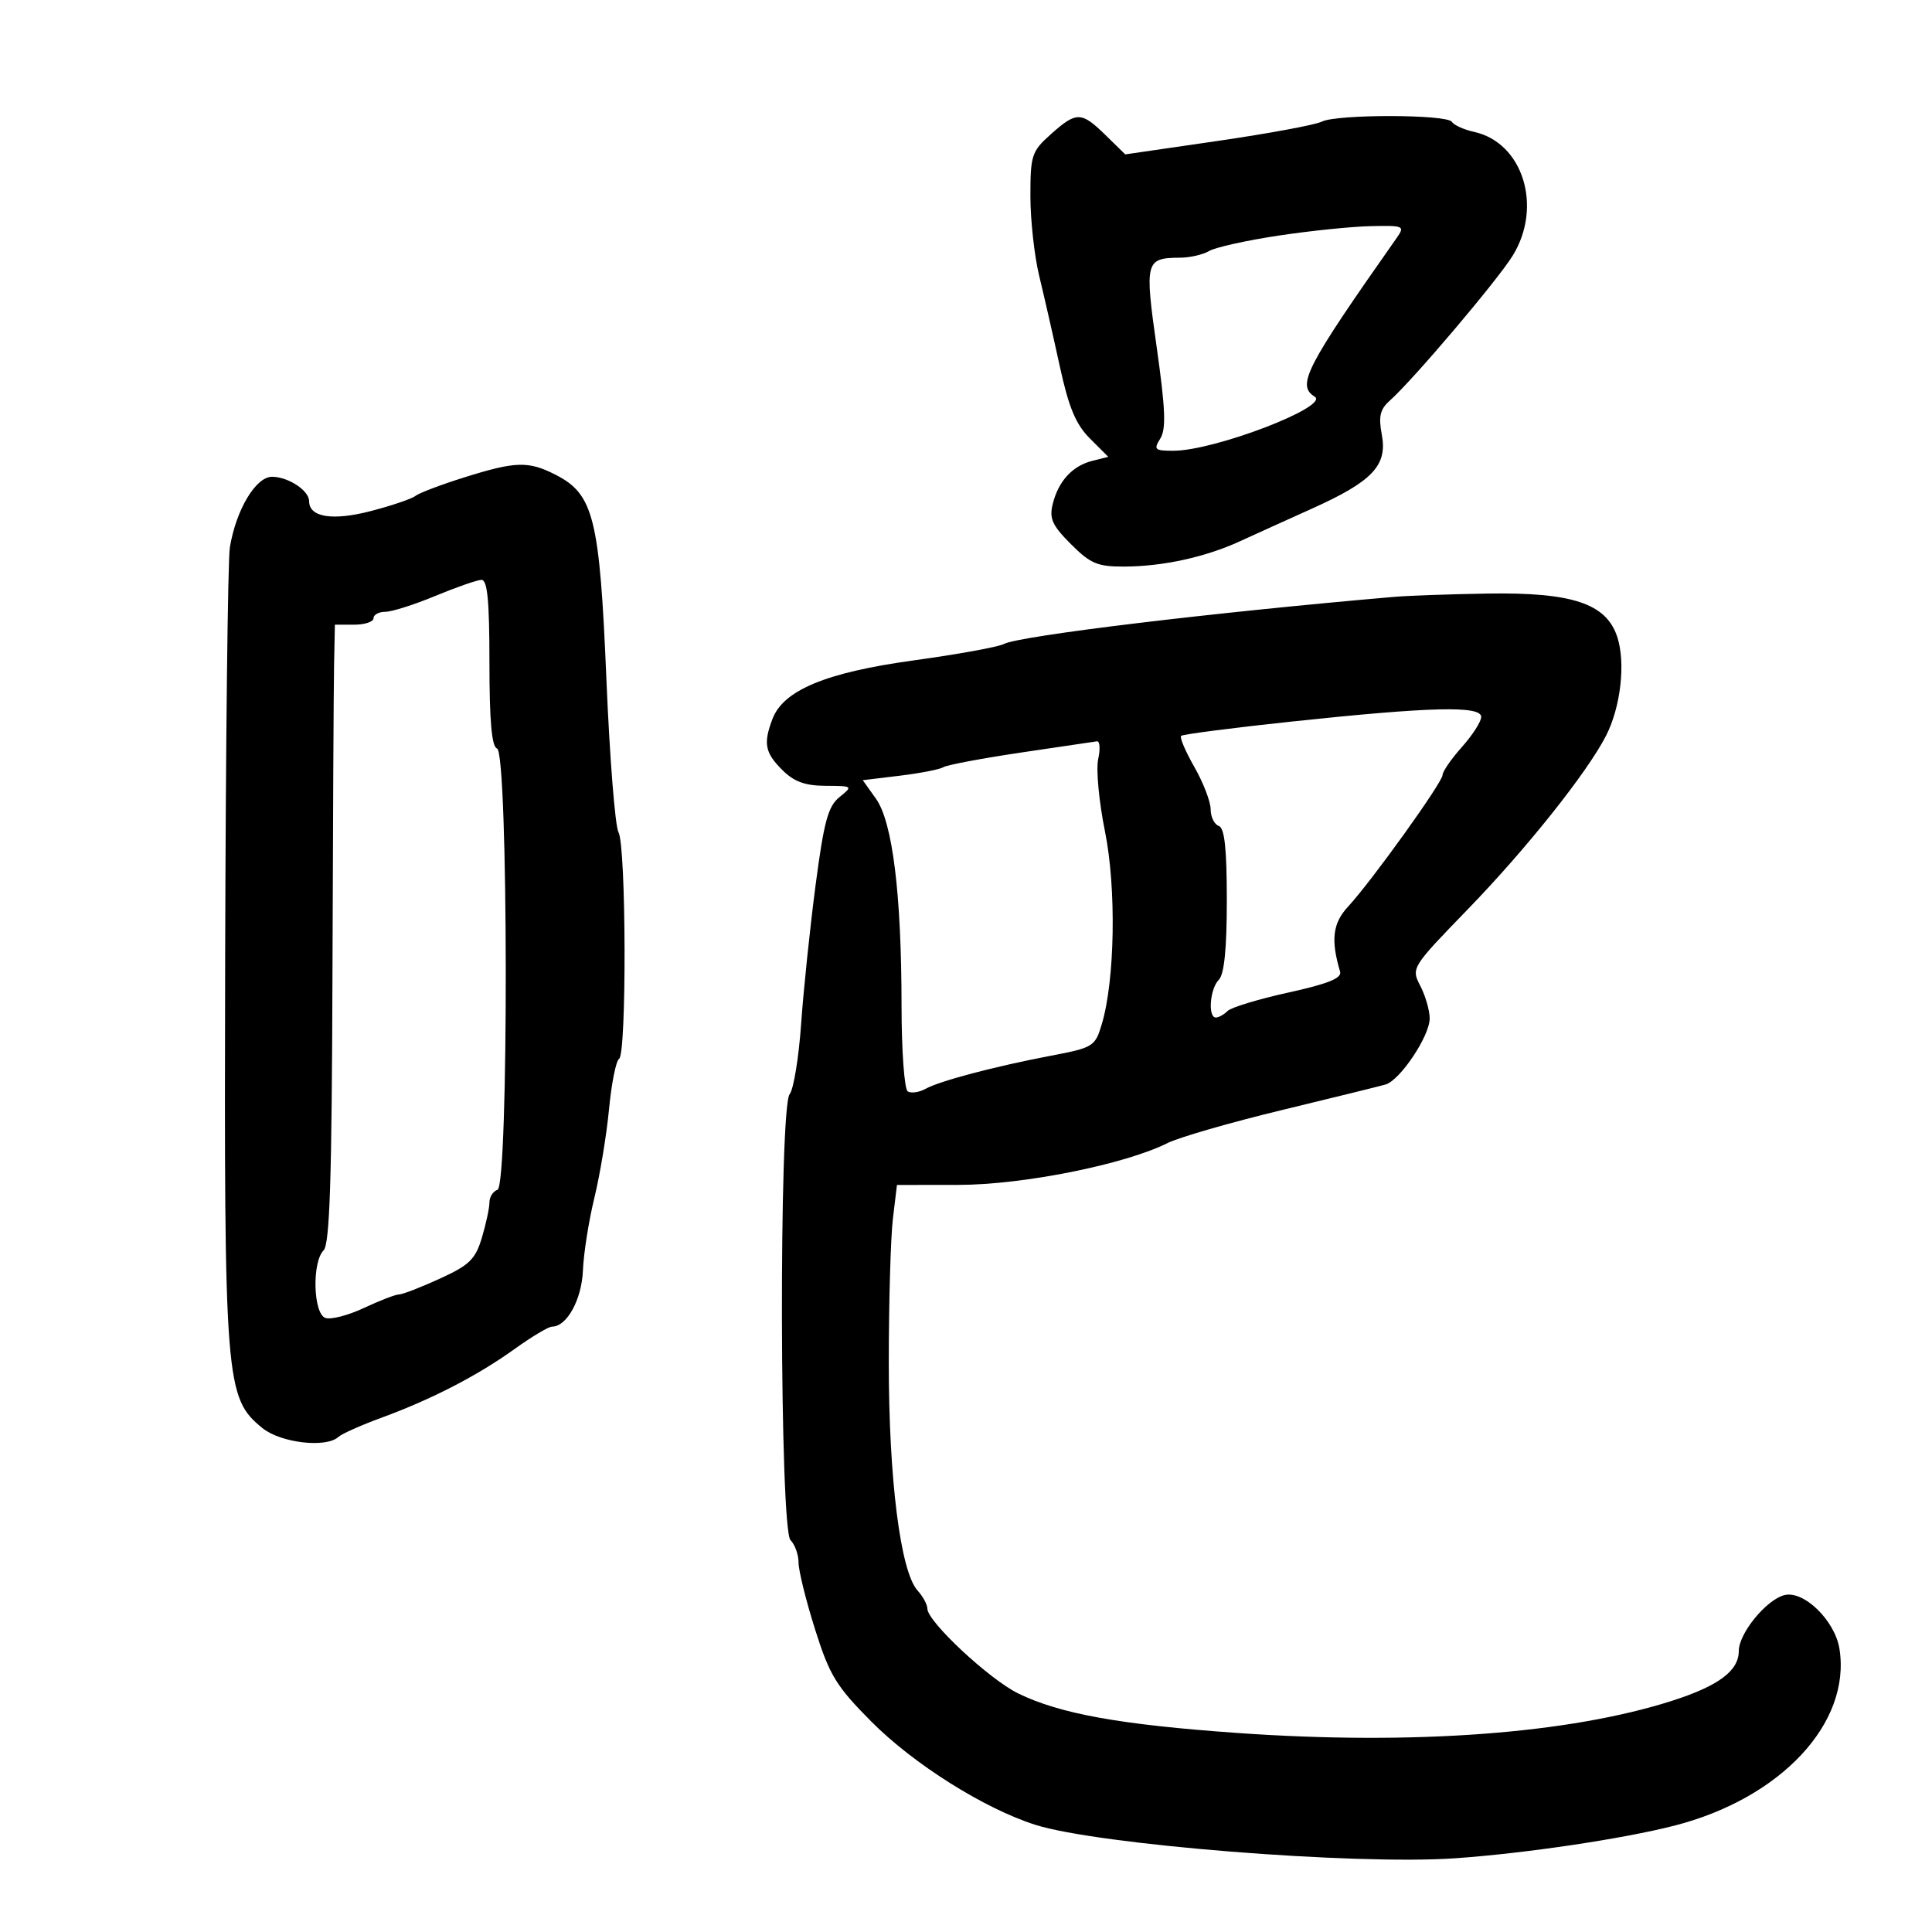 <svg xmlns="http://www.w3.org/2000/svg" width="300" height="300" viewBox="0 0 300 300" version="1.1">
	<path d="M 163.180 20.839 C 160.200 23.500, 160 24.103, 160 30.445 C 160 34.166, 160.617 39.751, 161.370 42.856 C 162.124 45.960, 163.559 52.263, 164.560 56.862 C 165.954 63.272, 167.046 65.892, 169.235 68.082 L 172.093 70.939 169.620 71.559 C 166.526 72.336, 164.357 74.693, 163.471 78.243 C 162.903 80.521, 163.382 81.582, 166.293 84.493 C 169.350 87.550, 170.423 87.997, 174.650 87.976 C 180.606 87.946, 187.204 86.500, 192.500 84.066 C 194.700 83.054, 199.735 80.772, 203.688 78.994 C 213.119 74.752, 215.462 72.278, 214.568 67.510 C 214.033 64.658, 214.292 63.553, 215.810 62.204 C 219.420 58.997, 232.552 43.504, 234.903 39.679 C 239.580 32.068, 236.474 22.142, 228.894 20.477 C 227.315 20.130, 225.766 19.431, 225.452 18.923 C 224.721 17.739, 207.531 17.713, 205.236 18.892 C 204.281 19.383, 197.027 20.727, 189.115 21.879 L 174.729 23.973 171.675 20.986 C 167.903 17.299, 167.160 17.286, 163.180 20.839 M 198.500 36.587 C 193.550 37.334, 188.719 38.408, 187.764 38.973 C 186.809 39.538, 184.784 40.007, 183.264 40.015 C 177.847 40.045, 177.718 40.539, 179.615 53.951 C 180.973 63.543, 181.093 66.622, 180.167 68.105 C 179.096 69.820, 179.293 69.999, 182.242 69.992 C 188.630 69.977, 206.571 63.089, 204.137 61.585 C 201.302 59.833, 202.736 57.060, 216.872 36.952 C 218.184 35.085, 218.010 35.005, 212.872 35.114 C 209.917 35.176, 203.450 35.839, 198.500 36.587 M 72 74.158 C 68.425 75.283, 65.050 76.567, 64.500 77.010 C 63.950 77.453, 60.839 78.509, 57.587 79.356 C 51.636 80.905, 48 80.325, 48 77.825 C 48 76.180, 44.810 74.068, 42.270 74.032 C 39.740 73.996, 36.662 79.128, 35.692 85 C 35.374 86.925, 35.046 115.500, 34.964 148.500 C 34.798 214.732, 34.982 217.062, 40.740 221.745 C 43.586 224.060, 50.642 224.883, 52.550 223.123 C 53.073 222.641, 56.097 221.294, 59.271 220.130 C 67.048 217.276, 74.157 213.602, 79.941 209.447 C 82.580 207.551, 85.178 206, 85.714 206 C 88.028 206, 90.337 201.788, 90.519 197.239 C 90.624 194.633, 91.422 189.575, 92.293 186 C 93.165 182.425, 94.189 176.228, 94.570 172.228 C 94.951 168.228, 95.654 164.714, 96.131 164.419 C 97.320 163.684, 97.237 131.401, 96.041 129.236 C 95.513 128.281, 94.668 117.600, 94.163 105.500 C 93.119 80.505, 92.195 76.760, 86.328 73.750 C 82.050 71.555, 80.094 71.611, 72 74.158 M 67.580 92.542 C 64.324 93.894, 60.837 95, 59.830 95 C 58.824 95, 58 95.450, 58 96 C 58 96.550, 56.650 97, 55 97 L 52 97 51.875 103.250 C 51.806 106.688, 51.694 128.265, 51.625 151.200 C 51.529 183.088, 51.206 193.194, 50.250 194.150 C 48.433 195.967, 48.626 203.919, 50.504 204.640 C 51.331 204.957, 54.026 204.268, 56.493 203.108 C 58.960 201.949, 61.420 201, 61.959 201 C 62.499 201, 65.351 199.897, 68.297 198.550 C 72.895 196.447, 73.820 195.545, 74.827 192.184 C 75.472 190.030, 76 187.570, 76 186.717 C 76 185.864, 76.563 184.978, 77.250 184.748 C 79.008 184.160, 78.939 116.813, 77.180 116.227 C 76.354 115.951, 76 111.955, 76 102.917 C 76 93.227, 75.688 90.011, 74.750 90.042 C 74.063 90.066, 70.836 91.191, 67.580 92.542 M 216.500 92.680 C 188.275 95.109, 158.319 98.725, 155.892 99.997 C 155.008 100.460, 148.708 101.606, 141.892 102.543 C 128.280 104.414, 121.649 107.162, 119.948 111.638 C 118.505 115.432, 118.779 116.870, 121.455 119.545 C 123.288 121.379, 124.996 122.006, 128.205 122.022 C 132.436 122.044, 132.468 122.070, 130.355 123.772 C 128.579 125.203, 127.939 127.562, 126.636 137.500 C 125.771 144.100, 124.764 153.775, 124.398 159 C 124.032 164.225, 123.231 169.132, 122.617 169.904 C 120.934 172.018, 121.061 237.460, 122.750 239.150 C 123.438 239.837, 124 241.412, 124 242.648 C 124 243.885, 125.152 248.544, 126.560 253.001 C 128.823 260.163, 129.841 261.831, 135.310 267.334 C 141.861 273.926, 152.814 280.824, 160.735 283.347 C 170.499 286.457, 210.439 289.640, 226 288.549 C 236.911 287.783, 251.999 285.536, 260.006 283.483 C 276.539 279.245, 287.459 267.549, 285.631 256.036 C 284.931 251.627, 280.077 246.906, 277.057 247.695 C 274.245 248.431, 270 253.639, 270 256.354 C 270 259.435, 266.880 261.772, 259.681 264.083 C 243.679 269.220, 219.487 271.018, 192.197 269.098 C 173.992 267.816, 164.611 266.129, 158.132 262.969 C 153.627 260.772, 144 251.794, 144 249.789 C 144 249.167, 143.316 247.901, 142.479 246.977 C 139.817 244.036, 138.002 229.629, 138.010 211.500 C 138.014 202.150, 138.301 192.137, 138.648 189.250 L 139.279 184 148.889 183.988 C 158.877 183.976, 174.686 180.808, 181.297 177.494 C 183.059 176.611, 191.025 174.311, 199 172.382 C 206.975 170.454, 214.236 168.665, 215.136 168.407 C 217.397 167.759, 222 160.878, 222 158.147 C 222 156.911, 221.348 154.639, 220.550 153.097 C 219.108 150.309, 219.148 150.244, 227.953 141.159 C 237.039 131.782, 246.429 119.993, 249.372 114.267 C 251.671 109.794, 252.453 102.901, 251.119 98.875 C 249.407 93.711, 244.144 91.957, 230.989 92.168 C 225.220 92.261, 218.700 92.491, 216.500 92.680 M 200.672 112.033 C 191.416 113.018, 183.643 114.023, 183.399 114.268 C 183.154 114.513, 184.083 116.690, 185.465 119.107 C 186.846 121.523, 187.981 124.475, 187.988 125.667 C 187.995 126.858, 188.563 128.021, 189.250 128.250 C 190.150 128.550, 190.500 131.779, 190.500 139.783 C 190.500 147.343, 190.100 151.300, 189.250 152.150 C 187.873 153.527, 187.529 158, 188.800 158 C 189.240 158, 190.056 157.544, 190.612 156.988 C 191.169 156.431, 195.422 155.141, 200.062 154.120 C 206.213 152.768, 208.389 151.890, 208.090 150.882 C 206.626 145.945, 206.941 143.356, 209.318 140.791 C 212.958 136.863, 224 121.483, 224 120.341 C 224 119.801, 225.350 117.848, 227 116 C 228.650 114.152, 230 112.046, 230 111.320 C 230 109.556, 222.186 109.746, 200.672 112.033 M 158.500 116.862 C 152.450 117.763, 147.050 118.781, 146.500 119.125 C 145.950 119.469, 142.906 120.065, 139.735 120.449 L 133.969 121.148 136.024 124.033 C 138.600 127.652, 139.982 138.849, 139.992 156.191 C 139.997 163.205, 140.429 169.147, 140.959 169.475 C 141.487 169.801, 142.724 169.622, 143.709 169.078 C 145.951 167.838, 154.429 165.600, 163.254 163.918 C 169.745 162.682, 170.049 162.493, 171.077 159.066 C 173.132 152.214, 173.368 137.924, 171.573 129.063 C 170.648 124.501, 170.177 119.470, 170.525 117.884 C 170.874 116.298, 170.786 115.050, 170.329 115.112 C 169.873 115.174, 164.550 115.961, 158.500 116.862" stroke="none" fill="black" fill-rule="evenodd"/>
</svg>